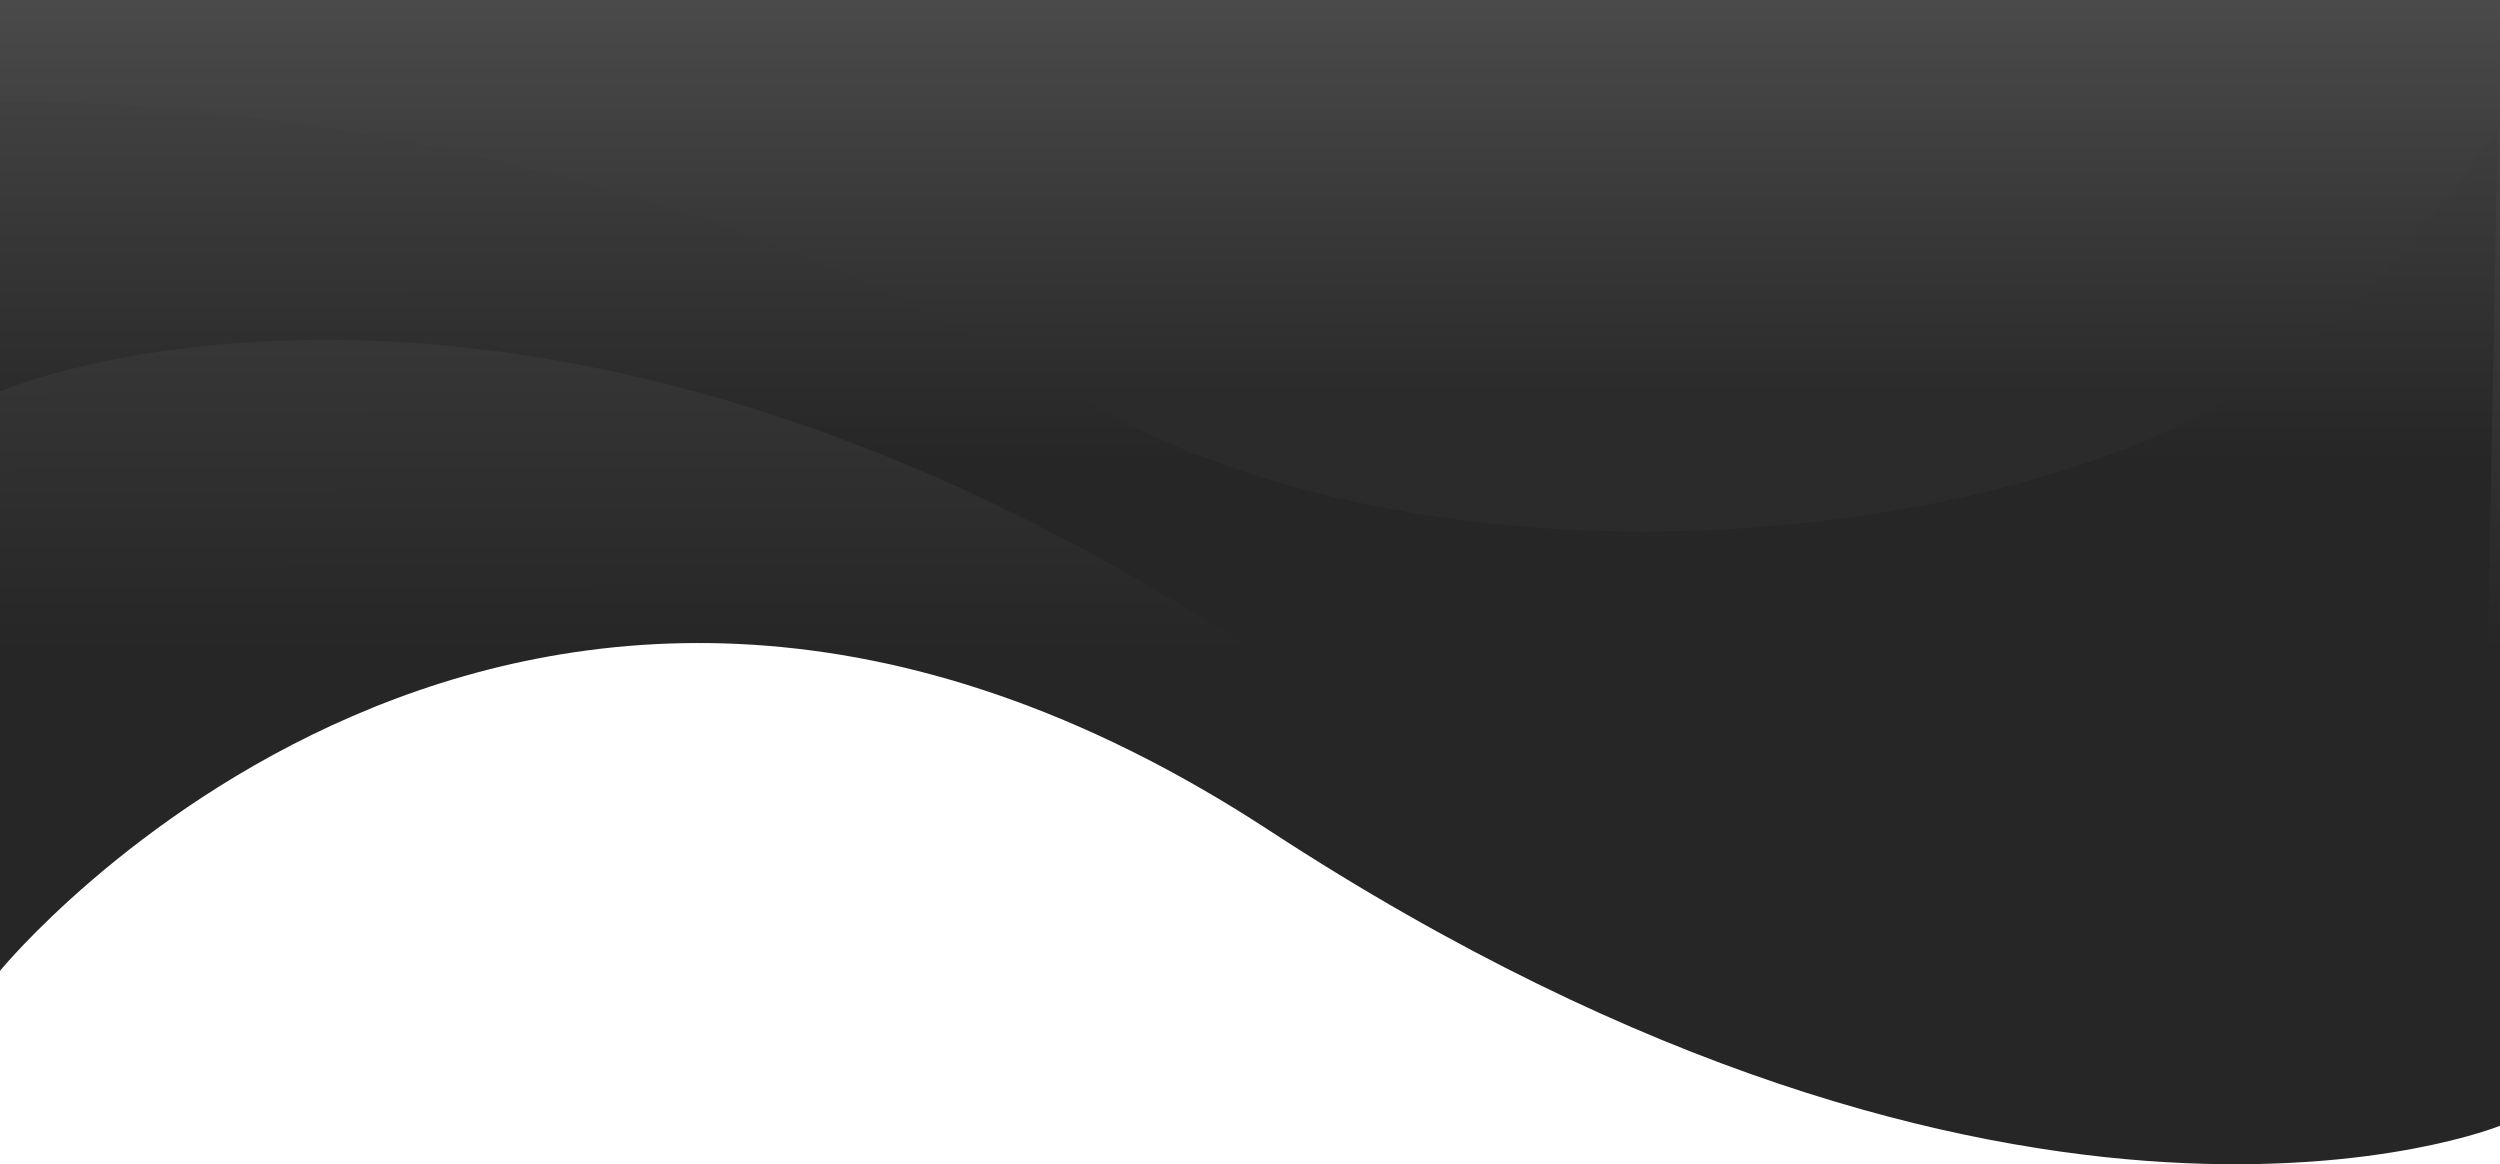 <svg id="Group_519" data-name="Group 519" xmlns="http://www.w3.org/2000/svg" xmlns:xlink="http://www.w3.org/1999/xlink" width="1279.082" height="595.673" viewBox="0 0 1279.082 595.673">
  <defs>
    <linearGradient id="linear-gradient" x1="0.477" x2="0.478" y2="0.579" gradientUnits="objectBoundingBox">
      <stop offset="0" stop-color="#484848"/>
      <stop offset="1" stop-color="#262626"/>
    </linearGradient>
    <linearGradient id="linear-gradient-3" x1="0.477" x2="0.477" y2="0.635" gradientUnits="objectBoundingBox">
      <stop offset="0" stop-color="#4b4a4a"/>
      <stop offset="1" stop-color="#2b2b2b"/>
    </linearGradient>
  </defs>
  <path id="Path_3" data-name="Path 3" d="M0,496.693S264.362,173.288,649.126,424.71s629.956,151.27,629.956,151.27V.333H0Z" fill="url(#linear-gradient)"/>
  <path id="Path_312" data-name="Path 312" d="M0,200.21S269.166,84.236,650.368,339s621.084,69.18,621.084,69.18L1279.082.333H0Z" fill="url(#linear-gradient)"/>
  <path id="Path_313" data-name="Path 313" d="M0,51.995s299.357-6.546,543.216,146.425c189.477,118.857,515.95,80.967,635.686-19.685,43.263-32.349,100.18-113.066,100.18-113.066V.333H0Z" transform="translate(0 -0.333)" fill="url(#linear-gradient-3)"/>
</svg>
